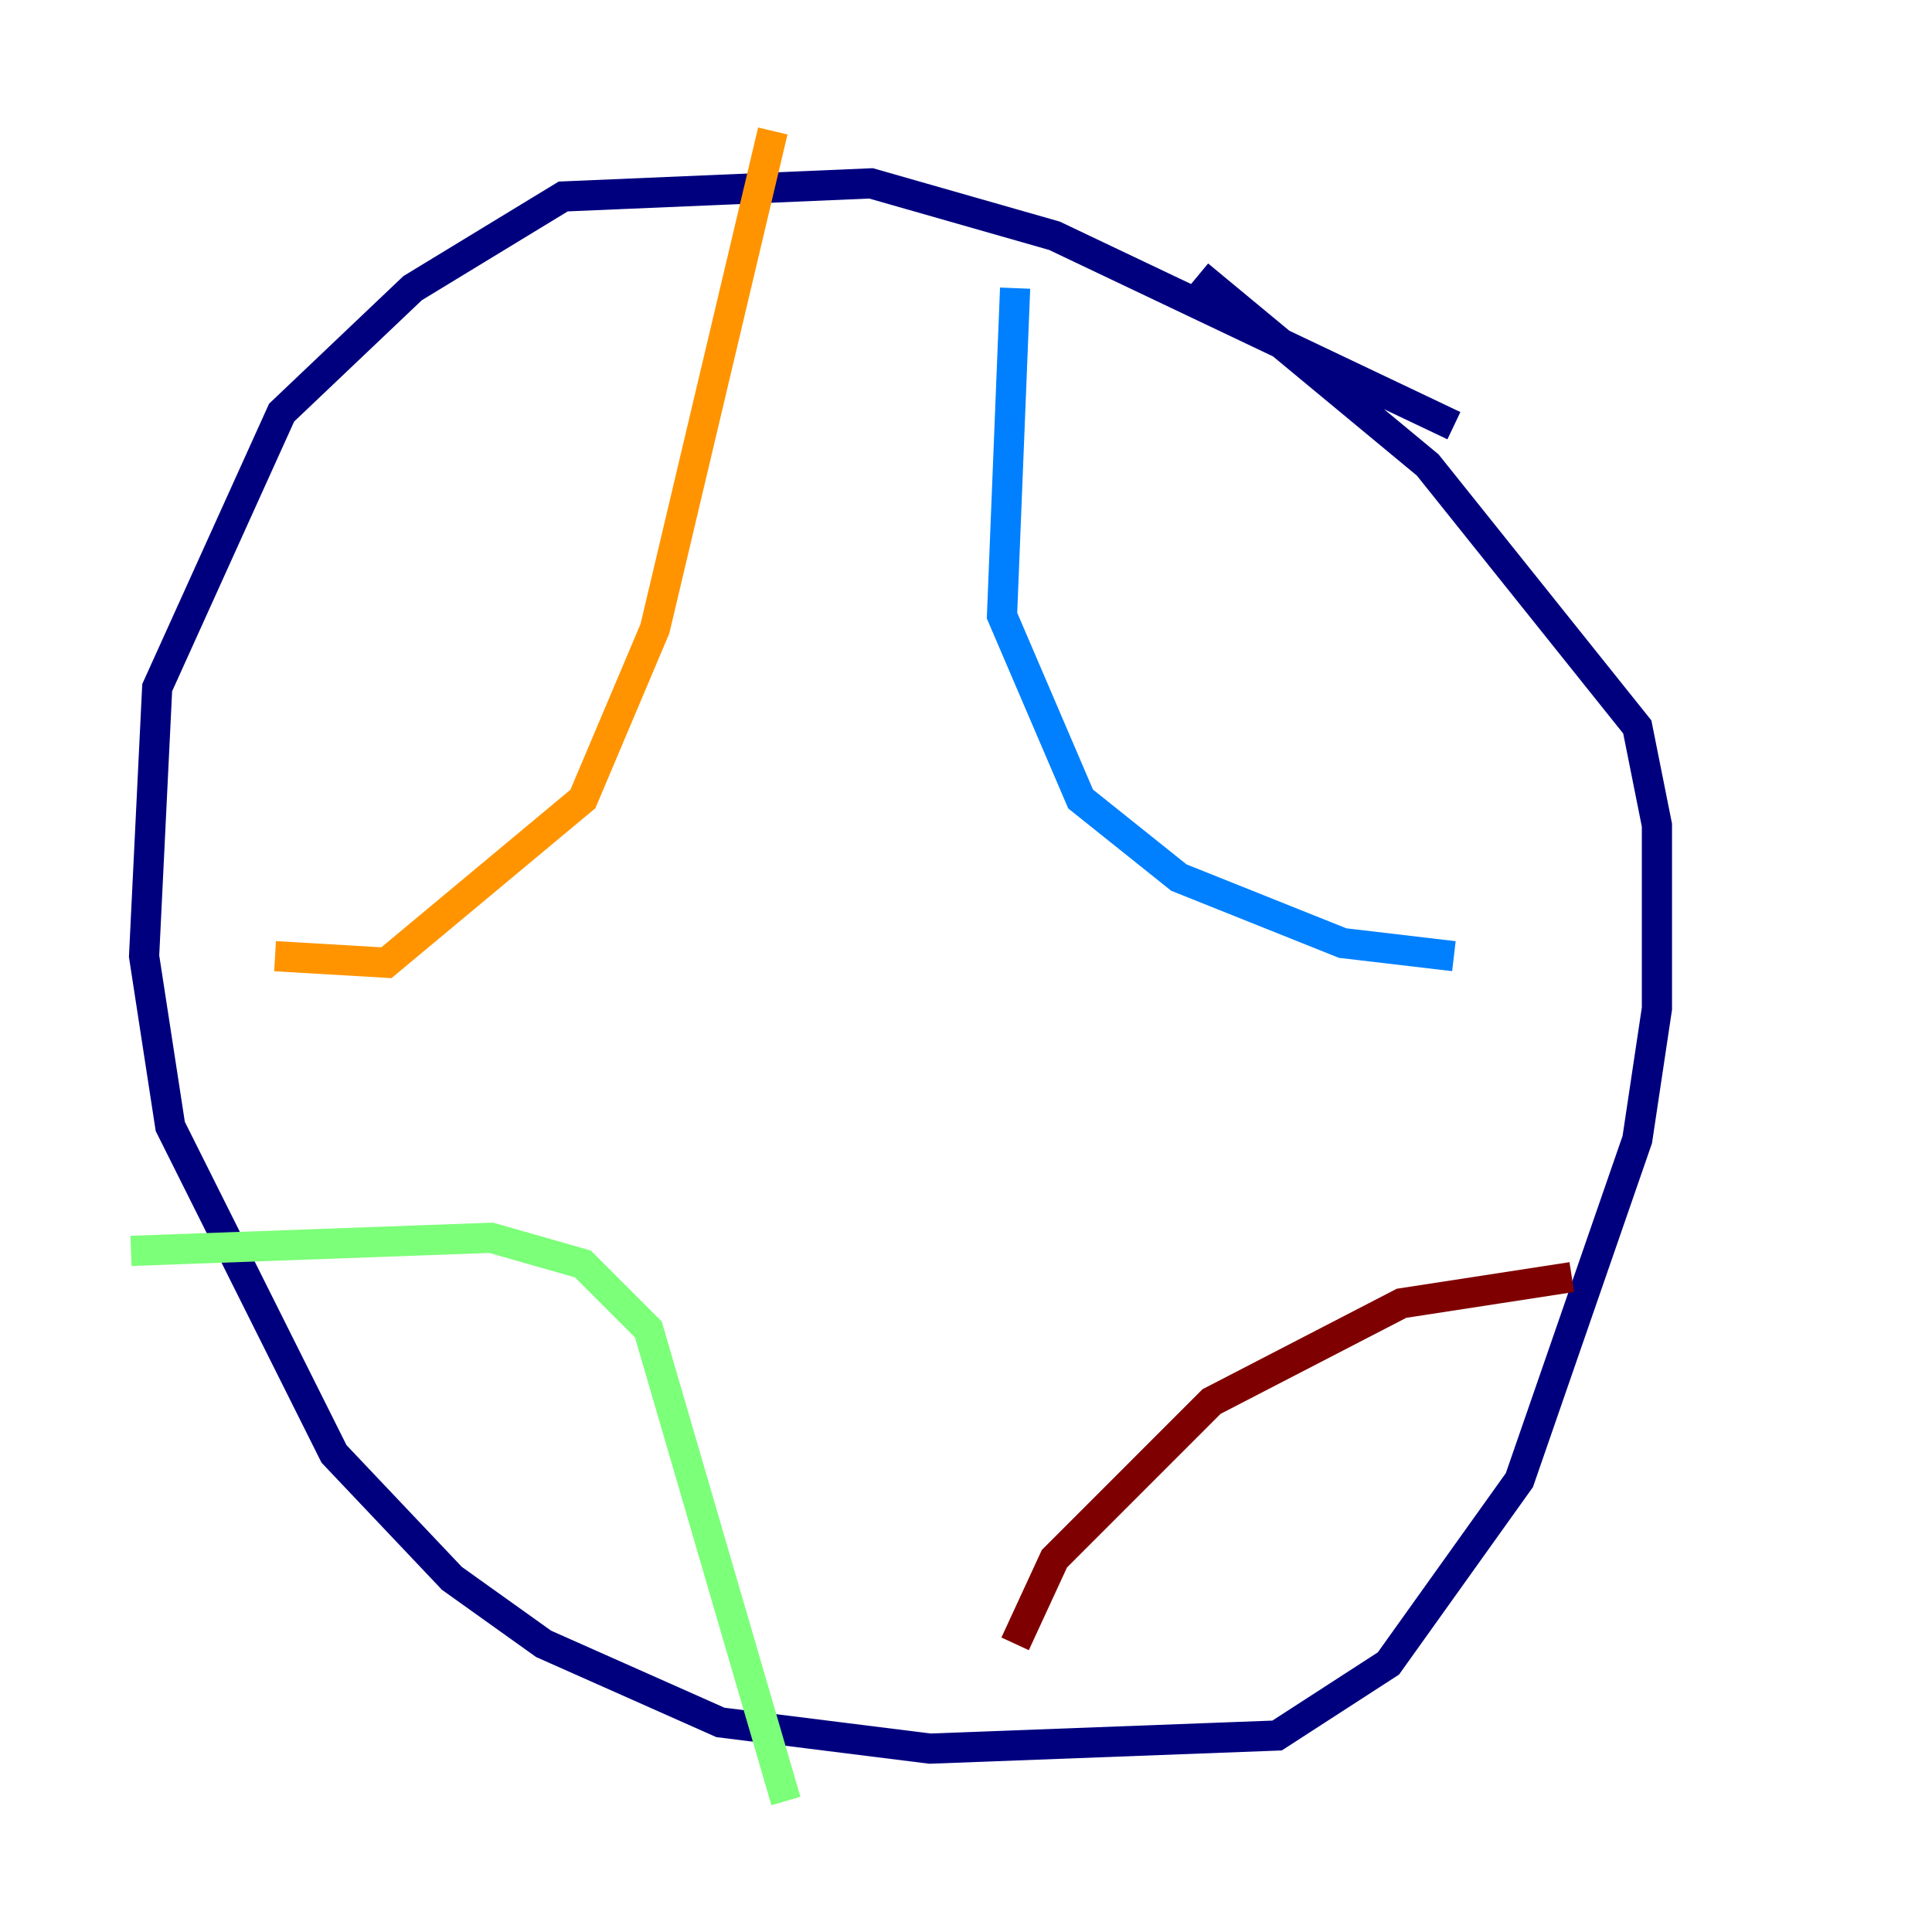 <?xml version="1.0" encoding="utf-8" ?>
<svg baseProfile="tiny" height="128" version="1.2" viewBox="0,0,128,128" width="128" xmlns="http://www.w3.org/2000/svg" xmlns:ev="http://www.w3.org/2001/xml-events" xmlns:xlink="http://www.w3.org/1999/xlink"><defs /><polyline fill="none" points="96.325,28.203 69.858,15.62 57.709,12.149 37.315,13.017 27.336,19.091 18.658,27.336 10.414,45.559 9.546,63.349 11.281,74.63 22.129,96.325 29.939,104.57 36.014,108.909 47.729,114.115 61.614,115.851 84.61,114.983 91.986,110.21 100.664,98.061 108.475,75.498 109.776,66.82 109.776,54.671 108.475,48.163 94.59,30.807 79.403,18.224" stroke="#00007f" stroke-width="2" /><polyline fill="none" points="67.254,19.091 66.386,40.786 71.593,52.936 78.102,58.142 88.949,62.481 96.325,63.349" stroke="#0080ff" stroke-width="2" /><polyline fill="none" points="8.678,82.875 32.542,82.007 38.617,83.742 42.956,88.081 52.068,119.322" stroke="#7cff79" stroke-width="2" /><polyline fill="none" points="18.224,63.349 25.6,63.783 38.617,52.936 43.39,41.654 51.2,8.678" stroke="#ff9400" stroke-width="2" /><polyline fill="none" points="67.254,108.909 69.858,103.268 80.271,92.854 92.854,86.346 104.136,84.61" stroke="#7f0000" stroke-width="2" /></svg>